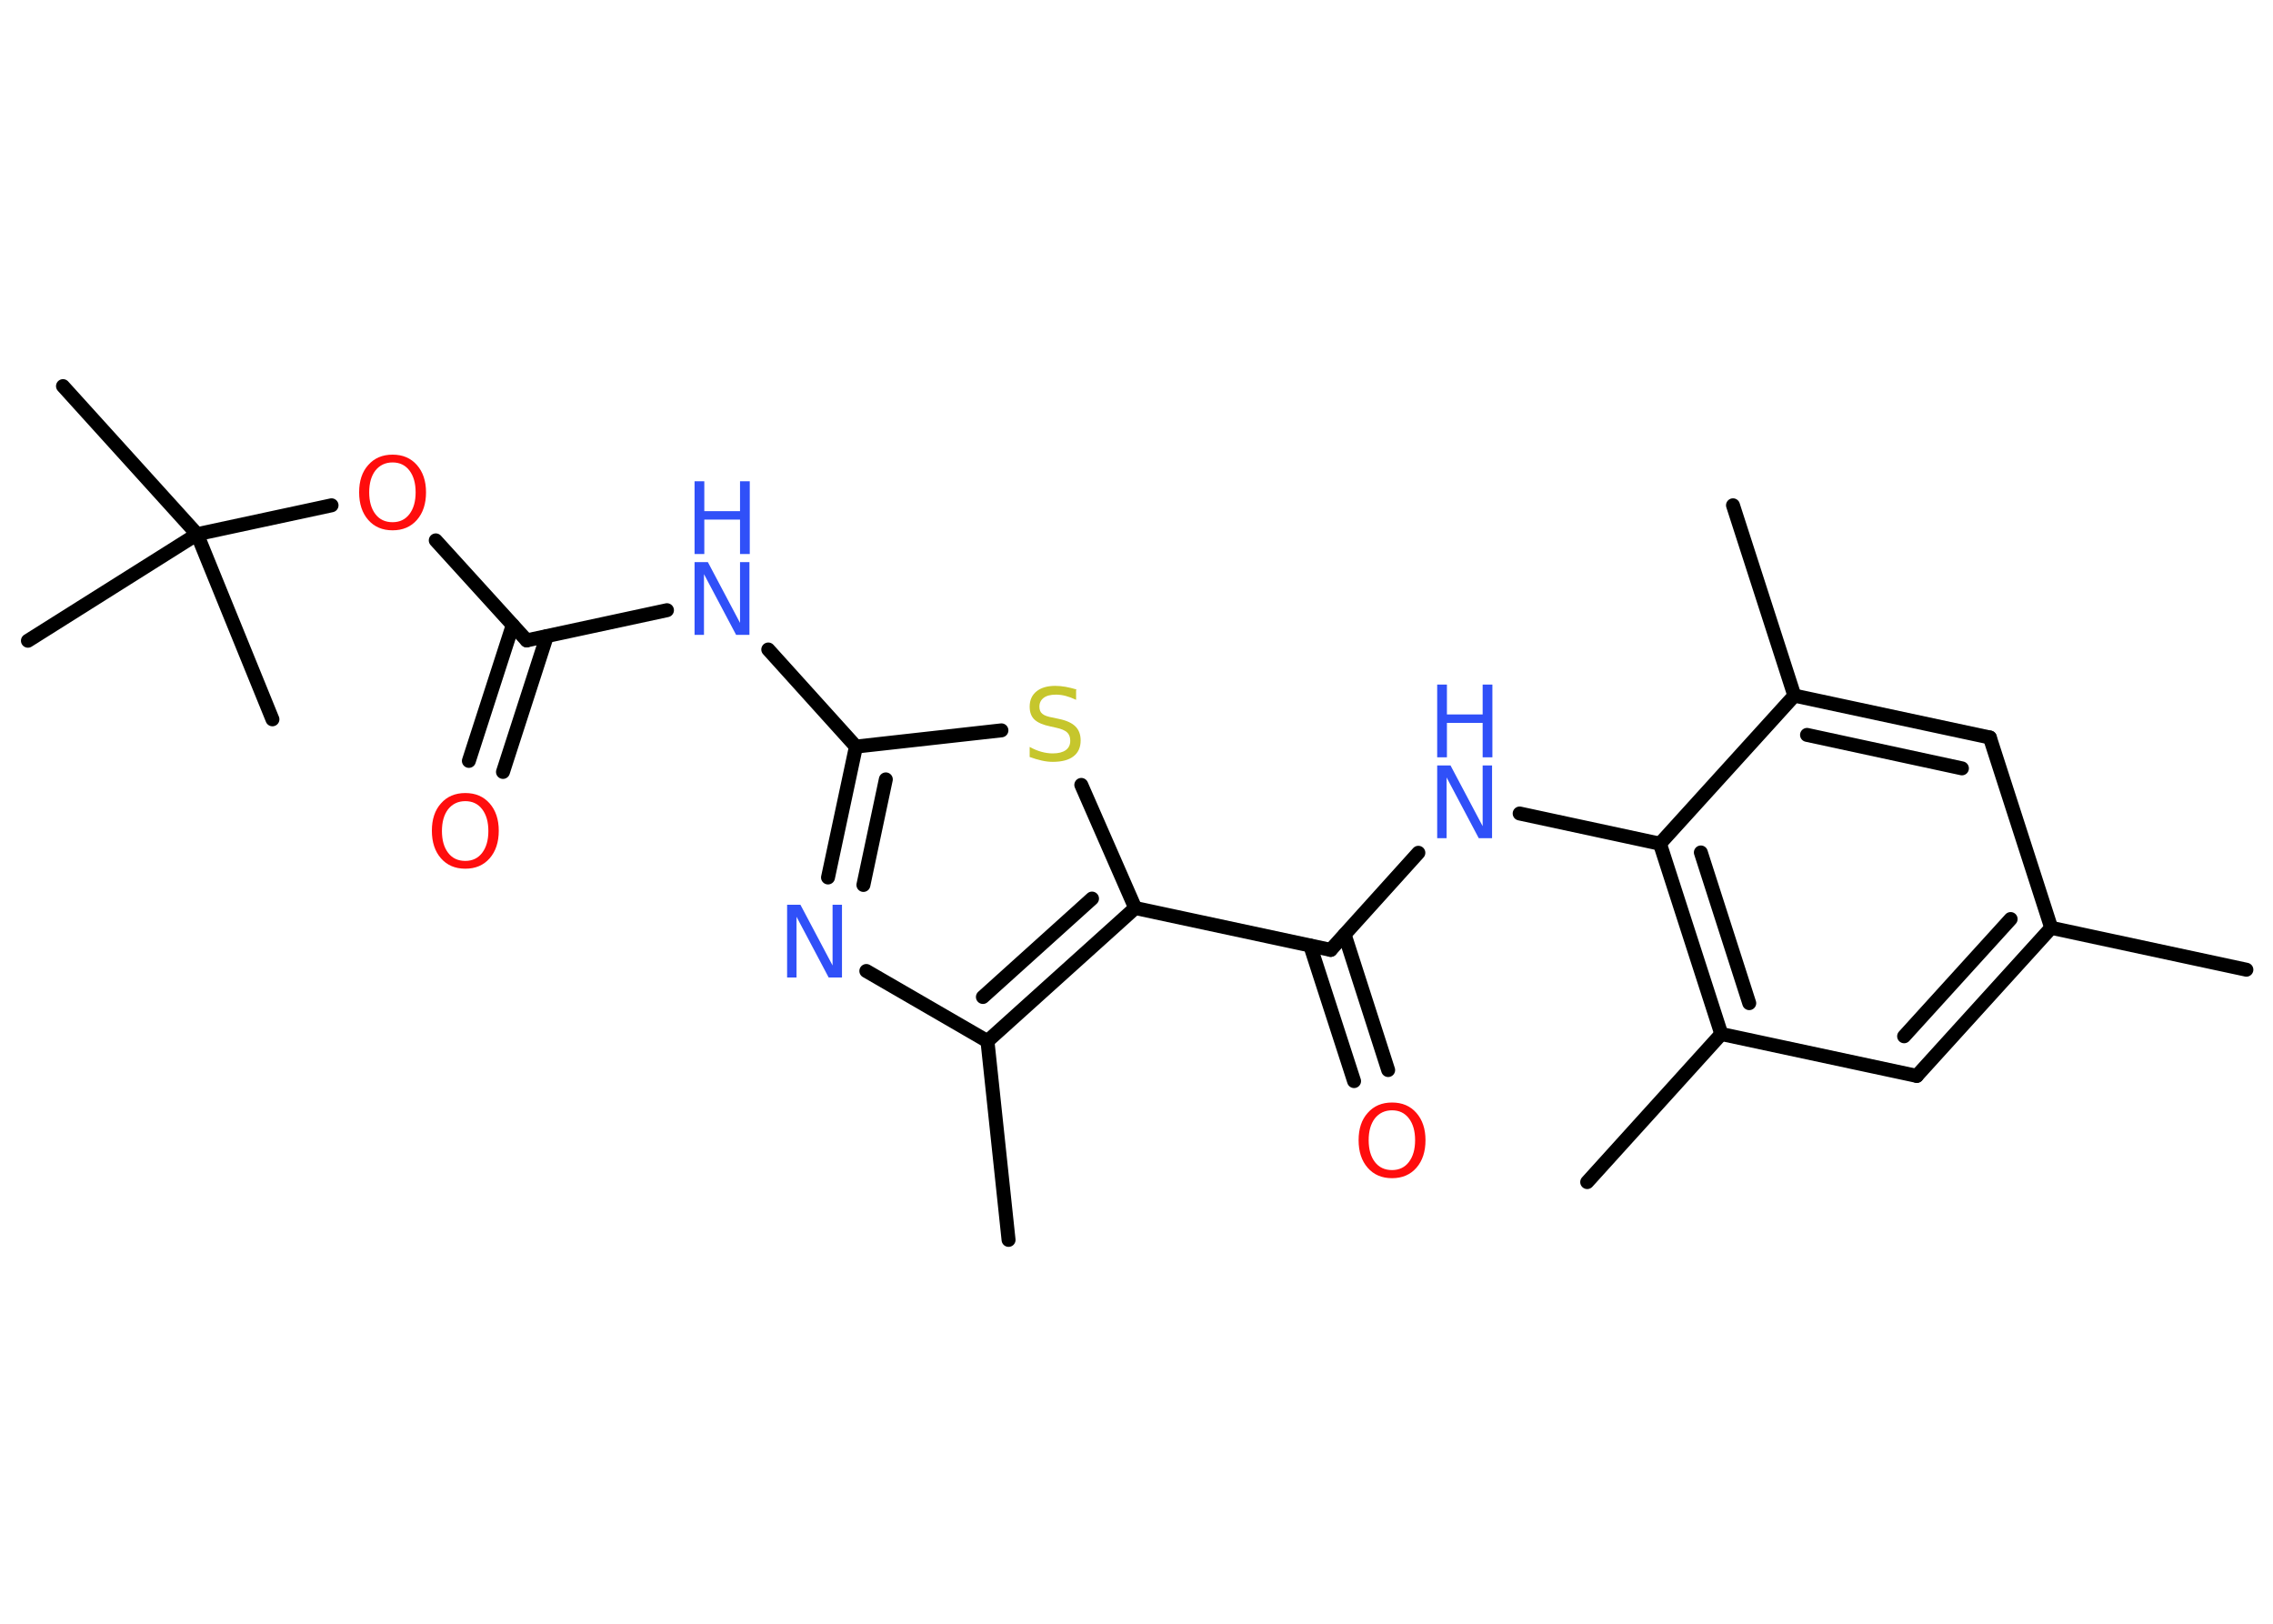 <?xml version='1.0' encoding='UTF-8'?>
<!DOCTYPE svg PUBLIC "-//W3C//DTD SVG 1.1//EN" "http://www.w3.org/Graphics/SVG/1.1/DTD/svg11.dtd">
<svg version='1.2' xmlns='http://www.w3.org/2000/svg' xmlns:xlink='http://www.w3.org/1999/xlink' width='70.0mm' height='50.0mm' viewBox='0 0 70.0 50.0'>
  <desc>Generated by the Chemistry Development Kit (http://github.com/cdk)</desc>
  <g stroke-linecap='round' stroke-linejoin='round' stroke='#000000' stroke-width='.43' fill='#3050F8'>
    <rect x='.0' y='.0' width='70.0' height='50.0' fill='#FFFFFF' stroke='none'/>
    <g id='mol1' class='mol'>
      <line id='mol1bnd1' class='bond' x1='69.18' y1='29.86' x2='63.17' y2='28.57'/>
      <g id='mol1bnd2' class='bond'>
        <line x1='59.03' y1='33.13' x2='63.17' y2='28.57'/>
        <line x1='58.64' y1='31.91' x2='61.92' y2='28.3'/>
      </g>
      <line id='mol1bnd3' class='bond' x1='59.03' y1='33.13' x2='53.01' y2='31.84'/>
      <line id='mol1bnd4' class='bond' x1='53.01' y1='31.84' x2='48.88' y2='36.4'/>
      <g id='mol1bnd5' class='bond'>
        <line x1='51.12' y1='25.98' x2='53.01' y2='31.84'/>
        <line x1='52.38' y1='26.25' x2='53.87' y2='30.89'/>
      </g>
      <line id='mol1bnd6' class='bond' x1='51.12' y1='25.98' x2='46.8' y2='25.05'/>
      <line id='mol1bnd7' class='bond' x1='43.68' y1='26.26' x2='40.98' y2='29.25'/>
      <g id='mol1bnd8' class='bond'>
        <line x1='41.41' y1='28.78' x2='42.75' y2='32.95'/>
        <line x1='40.35' y1='29.12' x2='41.7' y2='33.29'/>
      </g>
      <line id='mol1bnd9' class='bond' x1='40.98' y1='29.25' x2='34.96' y2='27.96'/>
      <line id='mol1bnd10' class='bond' x1='34.96' y1='27.96' x2='33.3' y2='24.17'/>
      <line id='mol1bnd11' class='bond' x1='30.84' y1='22.49' x2='26.36' y2='22.99'/>
      <line id='mol1bnd12' class='bond' x1='26.36' y1='22.99' x2='23.66' y2='20.0'/>
      <line id='mol1bnd13' class='bond' x1='20.54' y1='18.79' x2='16.22' y2='19.72'/>
      <g id='mol1bnd14' class='bond'>
        <line x1='16.84' y1='19.59' x2='15.49' y2='23.77'/>
        <line x1='15.79' y1='19.25' x2='14.44' y2='23.43'/>
      </g>
      <line id='mol1bnd15' class='bond' x1='16.22' y1='19.72' x2='13.42' y2='16.64'/>
      <line id='mol1bnd16' class='bond' x1='10.21' y1='15.56' x2='6.07' y2='16.45'/>
      <line id='mol1bnd17' class='bond' x1='6.07' y1='16.45' x2='1.94' y2='11.89'/>
      <line id='mol1bnd18' class='bond' x1='6.07' y1='16.45' x2='.86' y2='19.73'/>
      <line id='mol1bnd19' class='bond' x1='6.07' y1='16.45' x2='8.39' y2='22.15'/>
      <g id='mol1bnd20' class='bond'>
        <line x1='26.36' y1='22.99' x2='25.5' y2='27.02'/>
        <line x1='27.28' y1='24.0' x2='26.59' y2='27.25'/>
      </g>
      <line id='mol1bnd21' class='bond' x1='26.68' y1='29.9' x2='30.41' y2='32.06'/>
      <g id='mol1bnd22' class='bond'>
        <line x1='30.41' y1='32.06' x2='34.96' y2='27.96'/>
        <line x1='30.27' y1='30.7' x2='33.63' y2='27.67'/>
      </g>
      <line id='mol1bnd23' class='bond' x1='30.41' y1='32.06' x2='31.06' y2='38.18'/>
      <line id='mol1bnd24' class='bond' x1='51.12' y1='25.98' x2='55.26' y2='21.42'/>
      <line id='mol1bnd25' class='bond' x1='55.26' y1='21.42' x2='53.37' y2='15.56'/>
      <g id='mol1bnd26' class='bond'>
        <line x1='61.28' y1='22.71' x2='55.26' y2='21.42'/>
        <line x1='60.42' y1='23.66' x2='55.65' y2='22.63'/>
      </g>
      <line id='mol1bnd27' class='bond' x1='63.17' y1='28.57' x2='61.28' y2='22.71'/>
      <g id='mol1atm7' class='atom'>
        <path d='M44.26 23.57h.41l.99 1.87v-1.87h.29v2.24h-.41l-.99 -1.87v1.87h-.29v-2.24z' stroke='none'/>
        <path d='M44.26 21.08h.3v.92h1.1v-.92h.3v2.24h-.3v-1.06h-1.1v1.06h-.3v-2.24z' stroke='none'/>
      </g>
      <path id='mol1atm9' class='atom' d='M42.87 34.19q-.33 .0 -.53 .25q-.19 .25 -.19 .67q.0 .42 .19 .67q.19 .25 .53 .25q.33 .0 .52 -.25q.19 -.25 .19 -.67q.0 -.42 -.19 -.67q-.19 -.25 -.52 -.25zM42.87 33.95q.47 .0 .75 .32q.28 .32 .28 .84q.0 .53 -.28 .85q-.28 .32 -.75 .32q-.47 .0 -.75 -.32q-.28 -.32 -.28 -.85q.0 -.53 .28 -.84q.28 -.32 .75 -.32z' stroke='none' fill='#FF0D0D'/>
      <path id='mol1atm11' class='atom' d='M33.14 21.26v.29q-.17 -.08 -.32 -.12q-.15 -.04 -.3 -.04q-.25 .0 -.38 .1q-.13 .1 -.13 .27q.0 .15 .09 .22q.09 .08 .34 .12l.18 .04q.34 .07 .5 .23q.16 .16 .16 .43q.0 .32 -.22 .49q-.22 .17 -.64 .17q-.16 .0 -.34 -.04q-.18 -.04 -.37 -.11v-.31q.18 .1 .36 .15q.18 .05 .35 .05q.26 .0 .4 -.1q.14 -.1 .14 -.29q.0 -.17 -.1 -.26q-.1 -.09 -.33 -.14l-.18 -.04q-.34 -.07 -.49 -.21q-.15 -.14 -.15 -.4q.0 -.3 .21 -.47q.21 -.17 .58 -.17q.15 .0 .32 .03q.16 .03 .33 .08z' stroke='none' fill='#C6C62C'/>
      <g id='mol1atm13' class='atom'>
        <path d='M21.39 17.31h.41l.99 1.87v-1.87h.29v2.24h-.41l-.99 -1.87v1.87h-.29v-2.24z' stroke='none'/>
        <path d='M21.39 14.82h.3v.92h1.1v-.92h.3v2.24h-.3v-1.06h-1.1v1.06h-.3v-2.24z' stroke='none'/>
      </g>
      <path id='mol1atm15' class='atom' d='M14.33 24.67q-.33 .0 -.53 .25q-.19 .25 -.19 .67q.0 .42 .19 .67q.19 .25 .53 .25q.33 .0 .52 -.25q.19 -.25 .19 -.67q.0 -.42 -.19 -.67q-.19 -.25 -.52 -.25zM14.33 24.42q.47 .0 .75 .32q.28 .32 .28 .84q.0 .53 -.28 .85q-.28 .32 -.75 .32q-.47 .0 -.75 -.32q-.28 -.32 -.28 -.85q.0 -.53 .28 -.84q.28 -.32 .75 -.32z' stroke='none' fill='#FF0D0D'/>
      <path id='mol1atm16' class='atom' d='M12.09 14.24q-.33 .0 -.53 .25q-.19 .25 -.19 .67q.0 .42 .19 .67q.19 .25 .53 .25q.33 .0 .52 -.25q.19 -.25 .19 -.67q.0 -.42 -.19 -.67q-.19 -.25 -.52 -.25zM12.09 14.0q.47 .0 .75 .32q.28 .32 .28 .84q.0 .53 -.28 .85q-.28 .32 -.75 .32q-.47 .0 -.75 -.32q-.28 -.32 -.28 -.85q.0 -.53 .28 -.84q.28 -.32 .75 -.32z' stroke='none' fill='#FF0D0D'/>
      <path id='mol1atm21' class='atom' d='M24.24 27.86h.41l.99 1.87v-1.87h.29v2.24h-.41l-.99 -1.87v1.87h-.29v-2.24z' stroke='none'/>
    </g>
  </g>
</svg>
